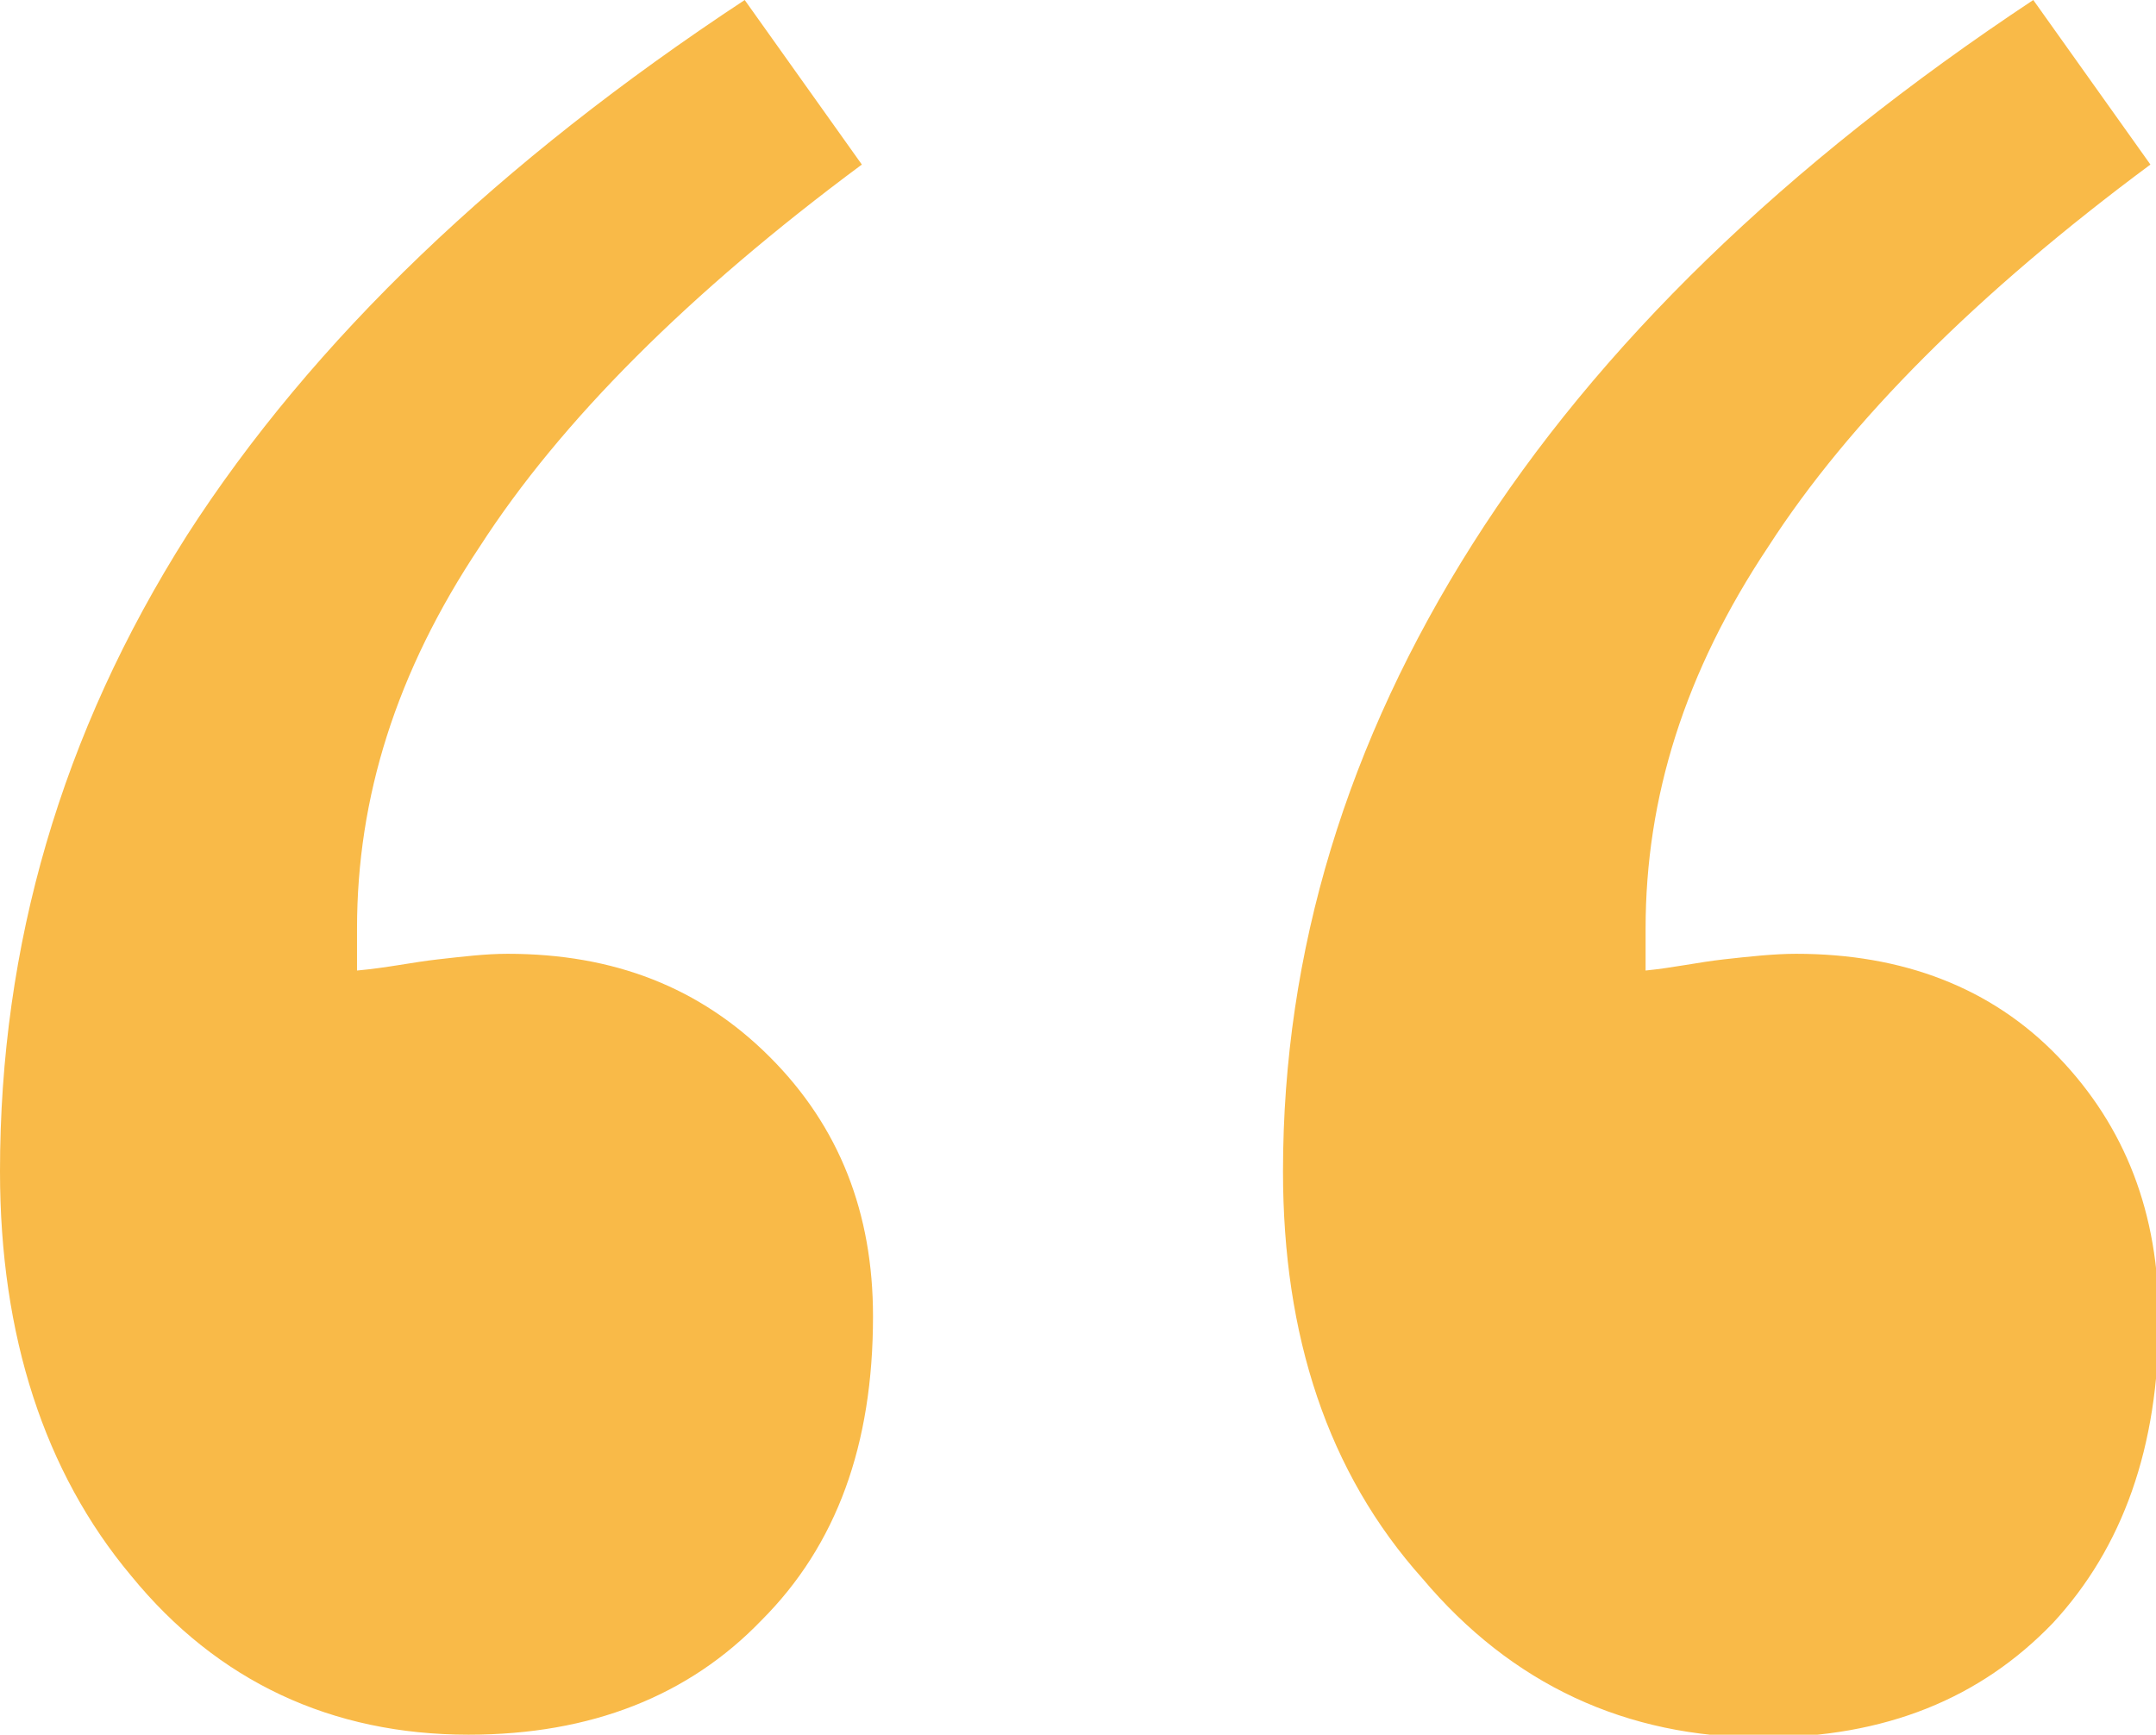 <?xml version="1.0" encoding="utf-8"?>
<!-- Generator: Adobe Illustrator 23.0.1, SVG Export Plug-In . SVG Version: 6.00 Build 0)  -->
<svg version="1.1" id="Layer_1" xmlns="http://www.w3.org/2000/svg" xmlns:xlink="http://www.w3.org/1999/xlink" x="0px" y="0px"
	 viewBox="0 0 77.3 62.2" style="enable-background:new 0 0 77.3 62.2;" xml:space="preserve">
<style type="text/css">
	.st0{fill:#F9BA48;}
</style>
<g id="XMLID_6_">
	<g>
		<path id="XMLID_24_" class="st0" d="M26.7,0l4.2,5.9c-6.2,4.6-10.8,9.2-13.7,13.7c-3,4.5-4.4,9-4.4,13.7v1.5
			c1.1-0.1,2-0.3,2.9-0.4c0.9-0.1,1.7-0.2,2.5-0.2c3.8,0,6.9,1.2,9.4,3.7c2.5,2.5,3.7,5.6,3.7,9.3c0,4.6-1.3,8.2-4,10.9
			c-2.6,2.7-6.1,4.1-10.5,4.1c-4.9,0-9-1.9-12.1-5.7C1.6,52.8,0,47.9,0,42c0-8.1,2.2-15.7,6.7-22.8C11.2,12.2,17.9,5.8,26.7,0z
			 M72.9,0l4.2,5.9c-6.2,4.6-10.8,9.2-13.7,13.7c-3,4.5-4.4,9-4.4,13.7v1.5c1-0.1,1.9-0.3,2.8-0.4c0.9-0.1,1.8-0.2,2.6-0.2
			c3.8,0,7,1.2,9.4,3.7c2.4,2.5,3.6,5.6,3.6,9.4c0,4.6-1.3,8.2-3.8,10.9c-2.6,2.7-6,4.1-10.4,4.1c-4.9,0-9-1.9-12.2-5.7
			C47.6,52.8,46,47.9,46,42c0-7.9,2.3-15.4,6.8-22.5C57.3,12.4,64,5.9,72.9,0z"/>
	</g>
</g>
</svg>
